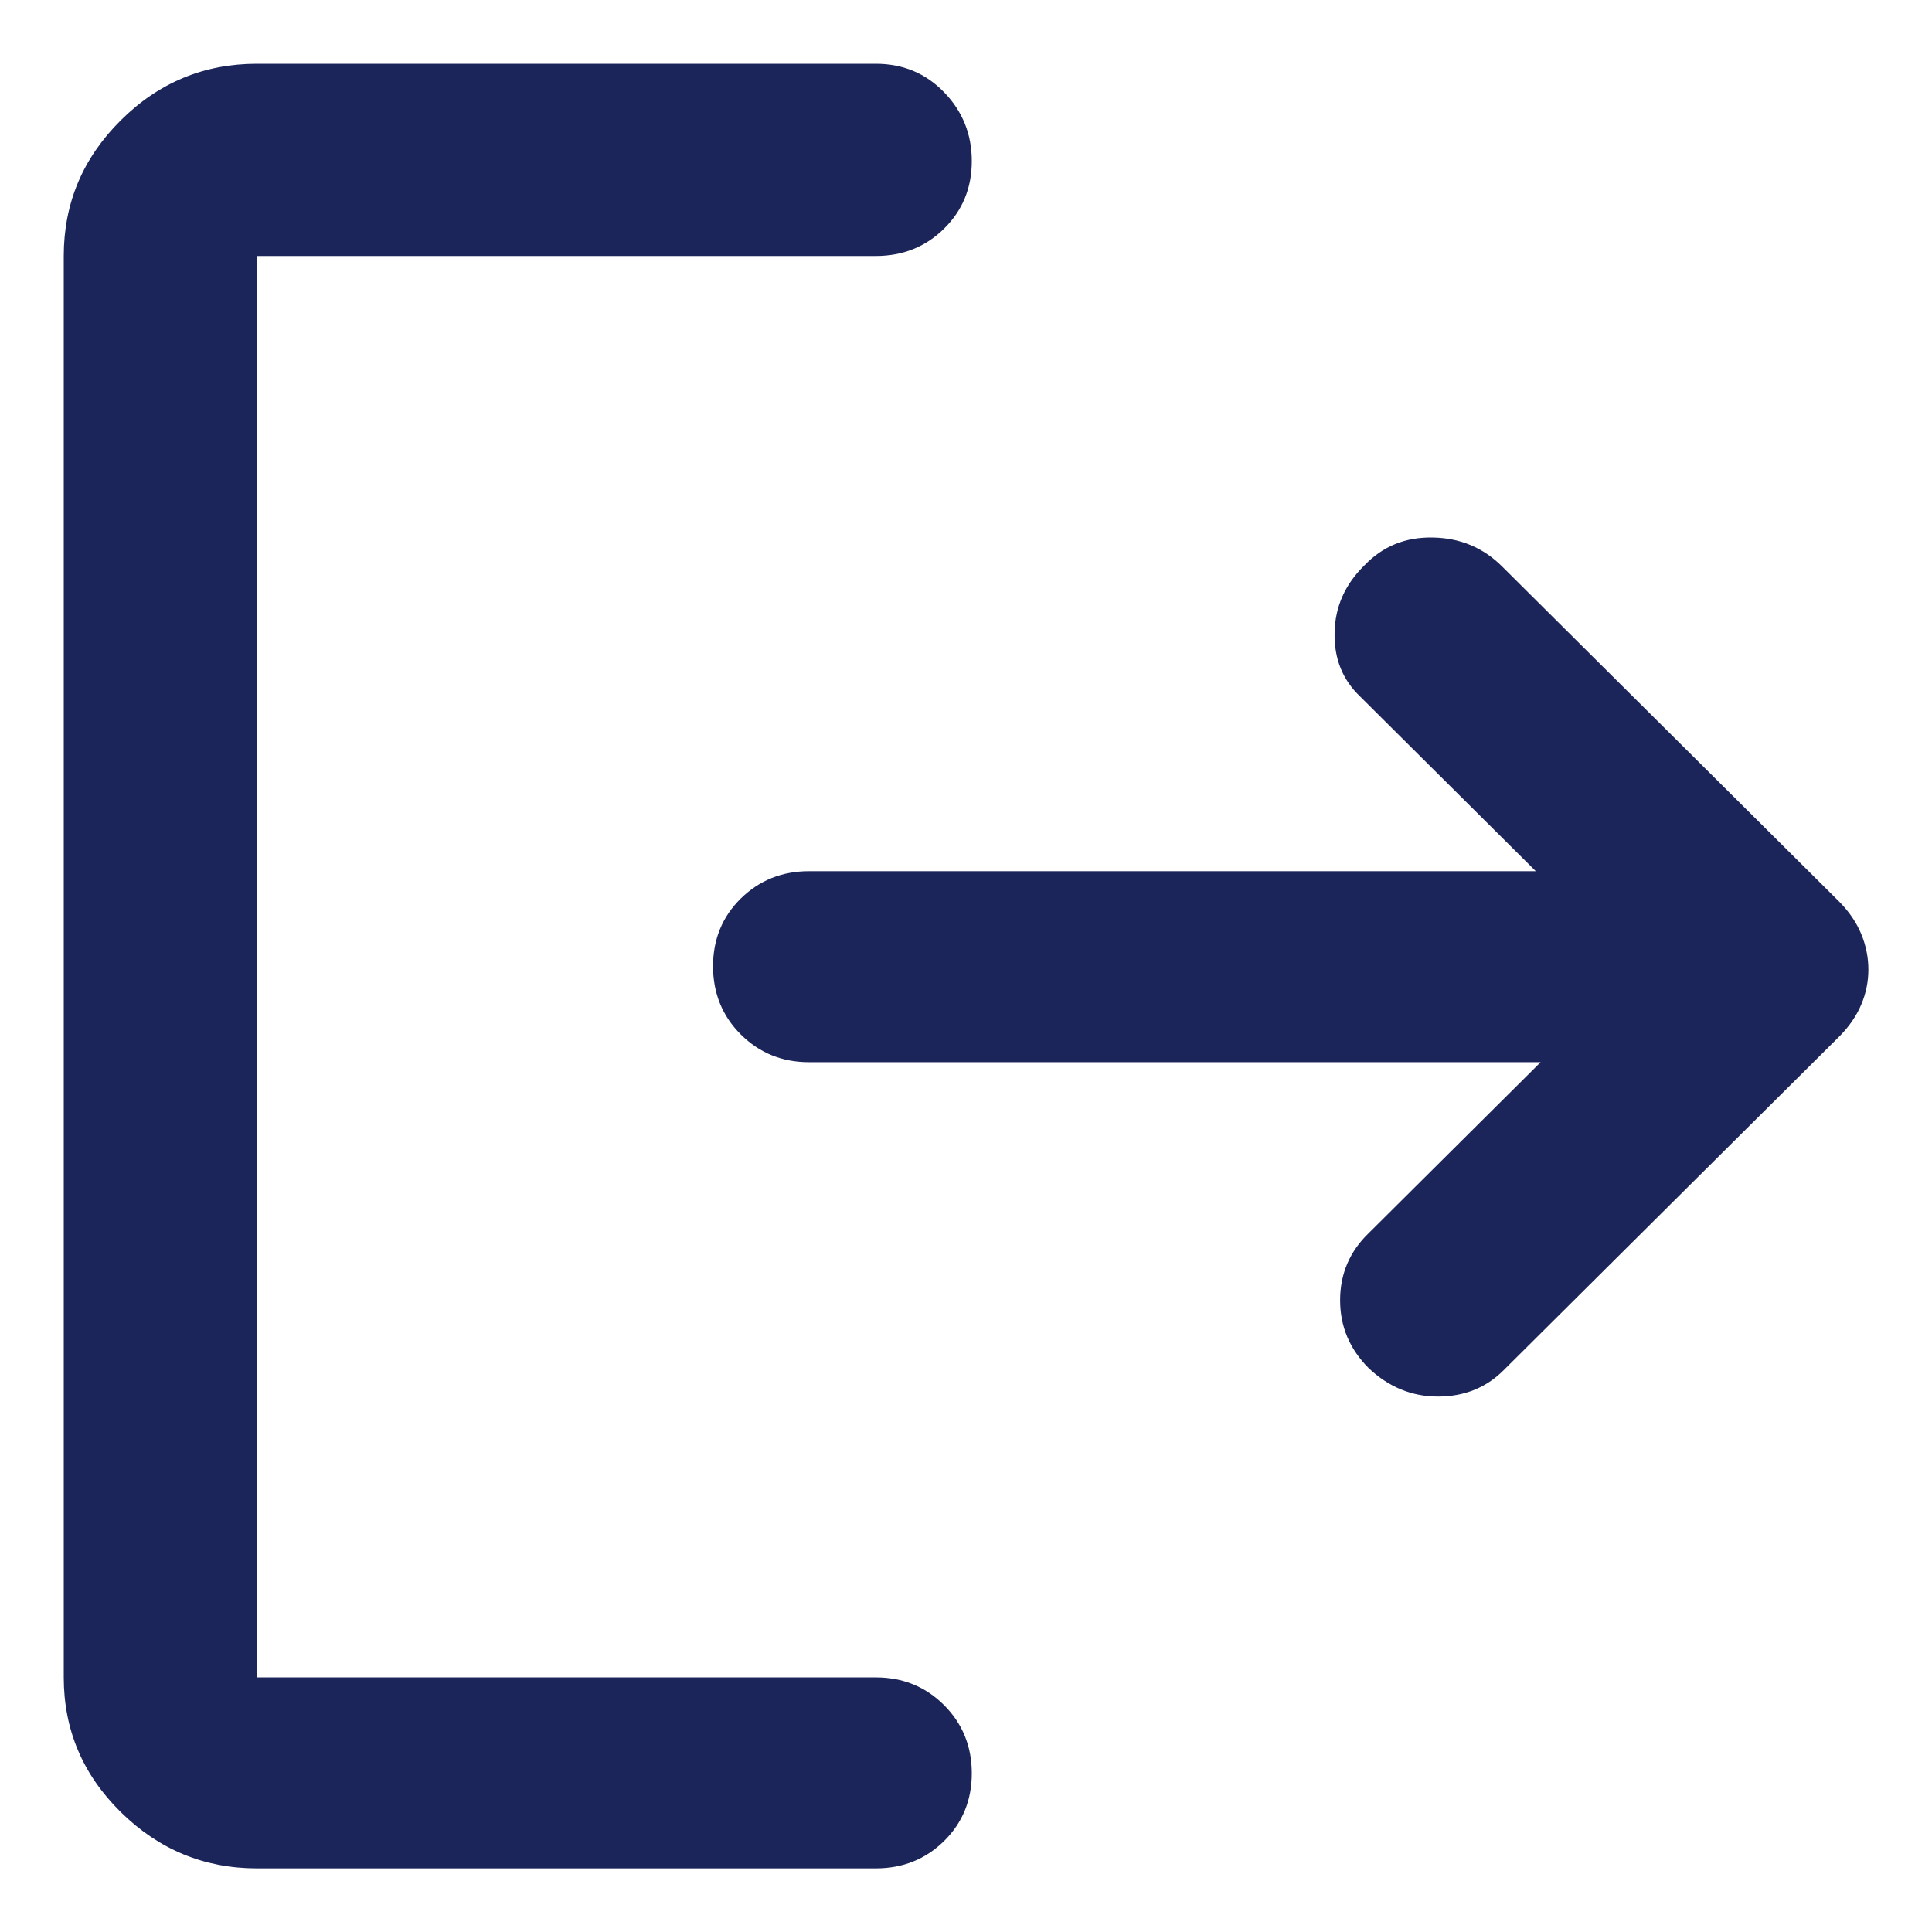 <svg width="14" height="14" viewBox="0 0 14 14" fill="none" xmlns="http://www.w3.org/2000/svg">
<path d="M9.918 9.914C9.78 9.776 9.711 9.612 9.711 9.422C9.711 9.231 9.78 9.069 9.918 8.936L11.164 7.697H5.863C5.667 7.697 5.503 7.63 5.368 7.496C5.234 7.362 5.167 7.197 5.167 7.002C5.167 6.807 5.234 6.643 5.368 6.511C5.503 6.379 5.667 6.313 5.863 6.313H11.129L9.856 5.047C9.729 4.926 9.667 4.773 9.671 4.585C9.674 4.398 9.746 4.235 9.887 4.097C10.019 3.959 10.184 3.891 10.382 3.895C10.58 3.898 10.748 3.968 10.886 4.106L13.331 6.537C13.402 6.61 13.454 6.687 13.488 6.77C13.522 6.853 13.539 6.939 13.539 7.026C13.539 7.113 13.522 7.197 13.488 7.278C13.454 7.359 13.402 7.436 13.331 7.508L10.894 9.931C10.767 10.057 10.609 10.12 10.42 10.12C10.23 10.12 10.063 10.051 9.918 9.914ZM1.862 13.539C1.479 13.539 1.15 13.402 0.875 13.131C0.599 12.859 0.462 12.534 0.462 12.155V1.855C0.462 1.474 0.599 1.146 0.875 0.872C1.15 0.598 1.479 0.462 1.862 0.462H6.346C6.542 0.462 6.707 0.53 6.841 0.668C6.975 0.806 7.042 0.972 7.042 1.167C7.042 1.362 6.975 1.525 6.841 1.657C6.707 1.789 6.542 1.855 6.346 1.855H1.862V12.155H6.346C6.542 12.155 6.707 12.222 6.841 12.356C6.975 12.49 7.042 12.655 7.042 12.85C7.042 13.045 6.975 13.209 6.841 13.341C6.707 13.473 6.542 13.539 6.346 13.539H1.862Z" fill="#1B2559"/>
</svg>
